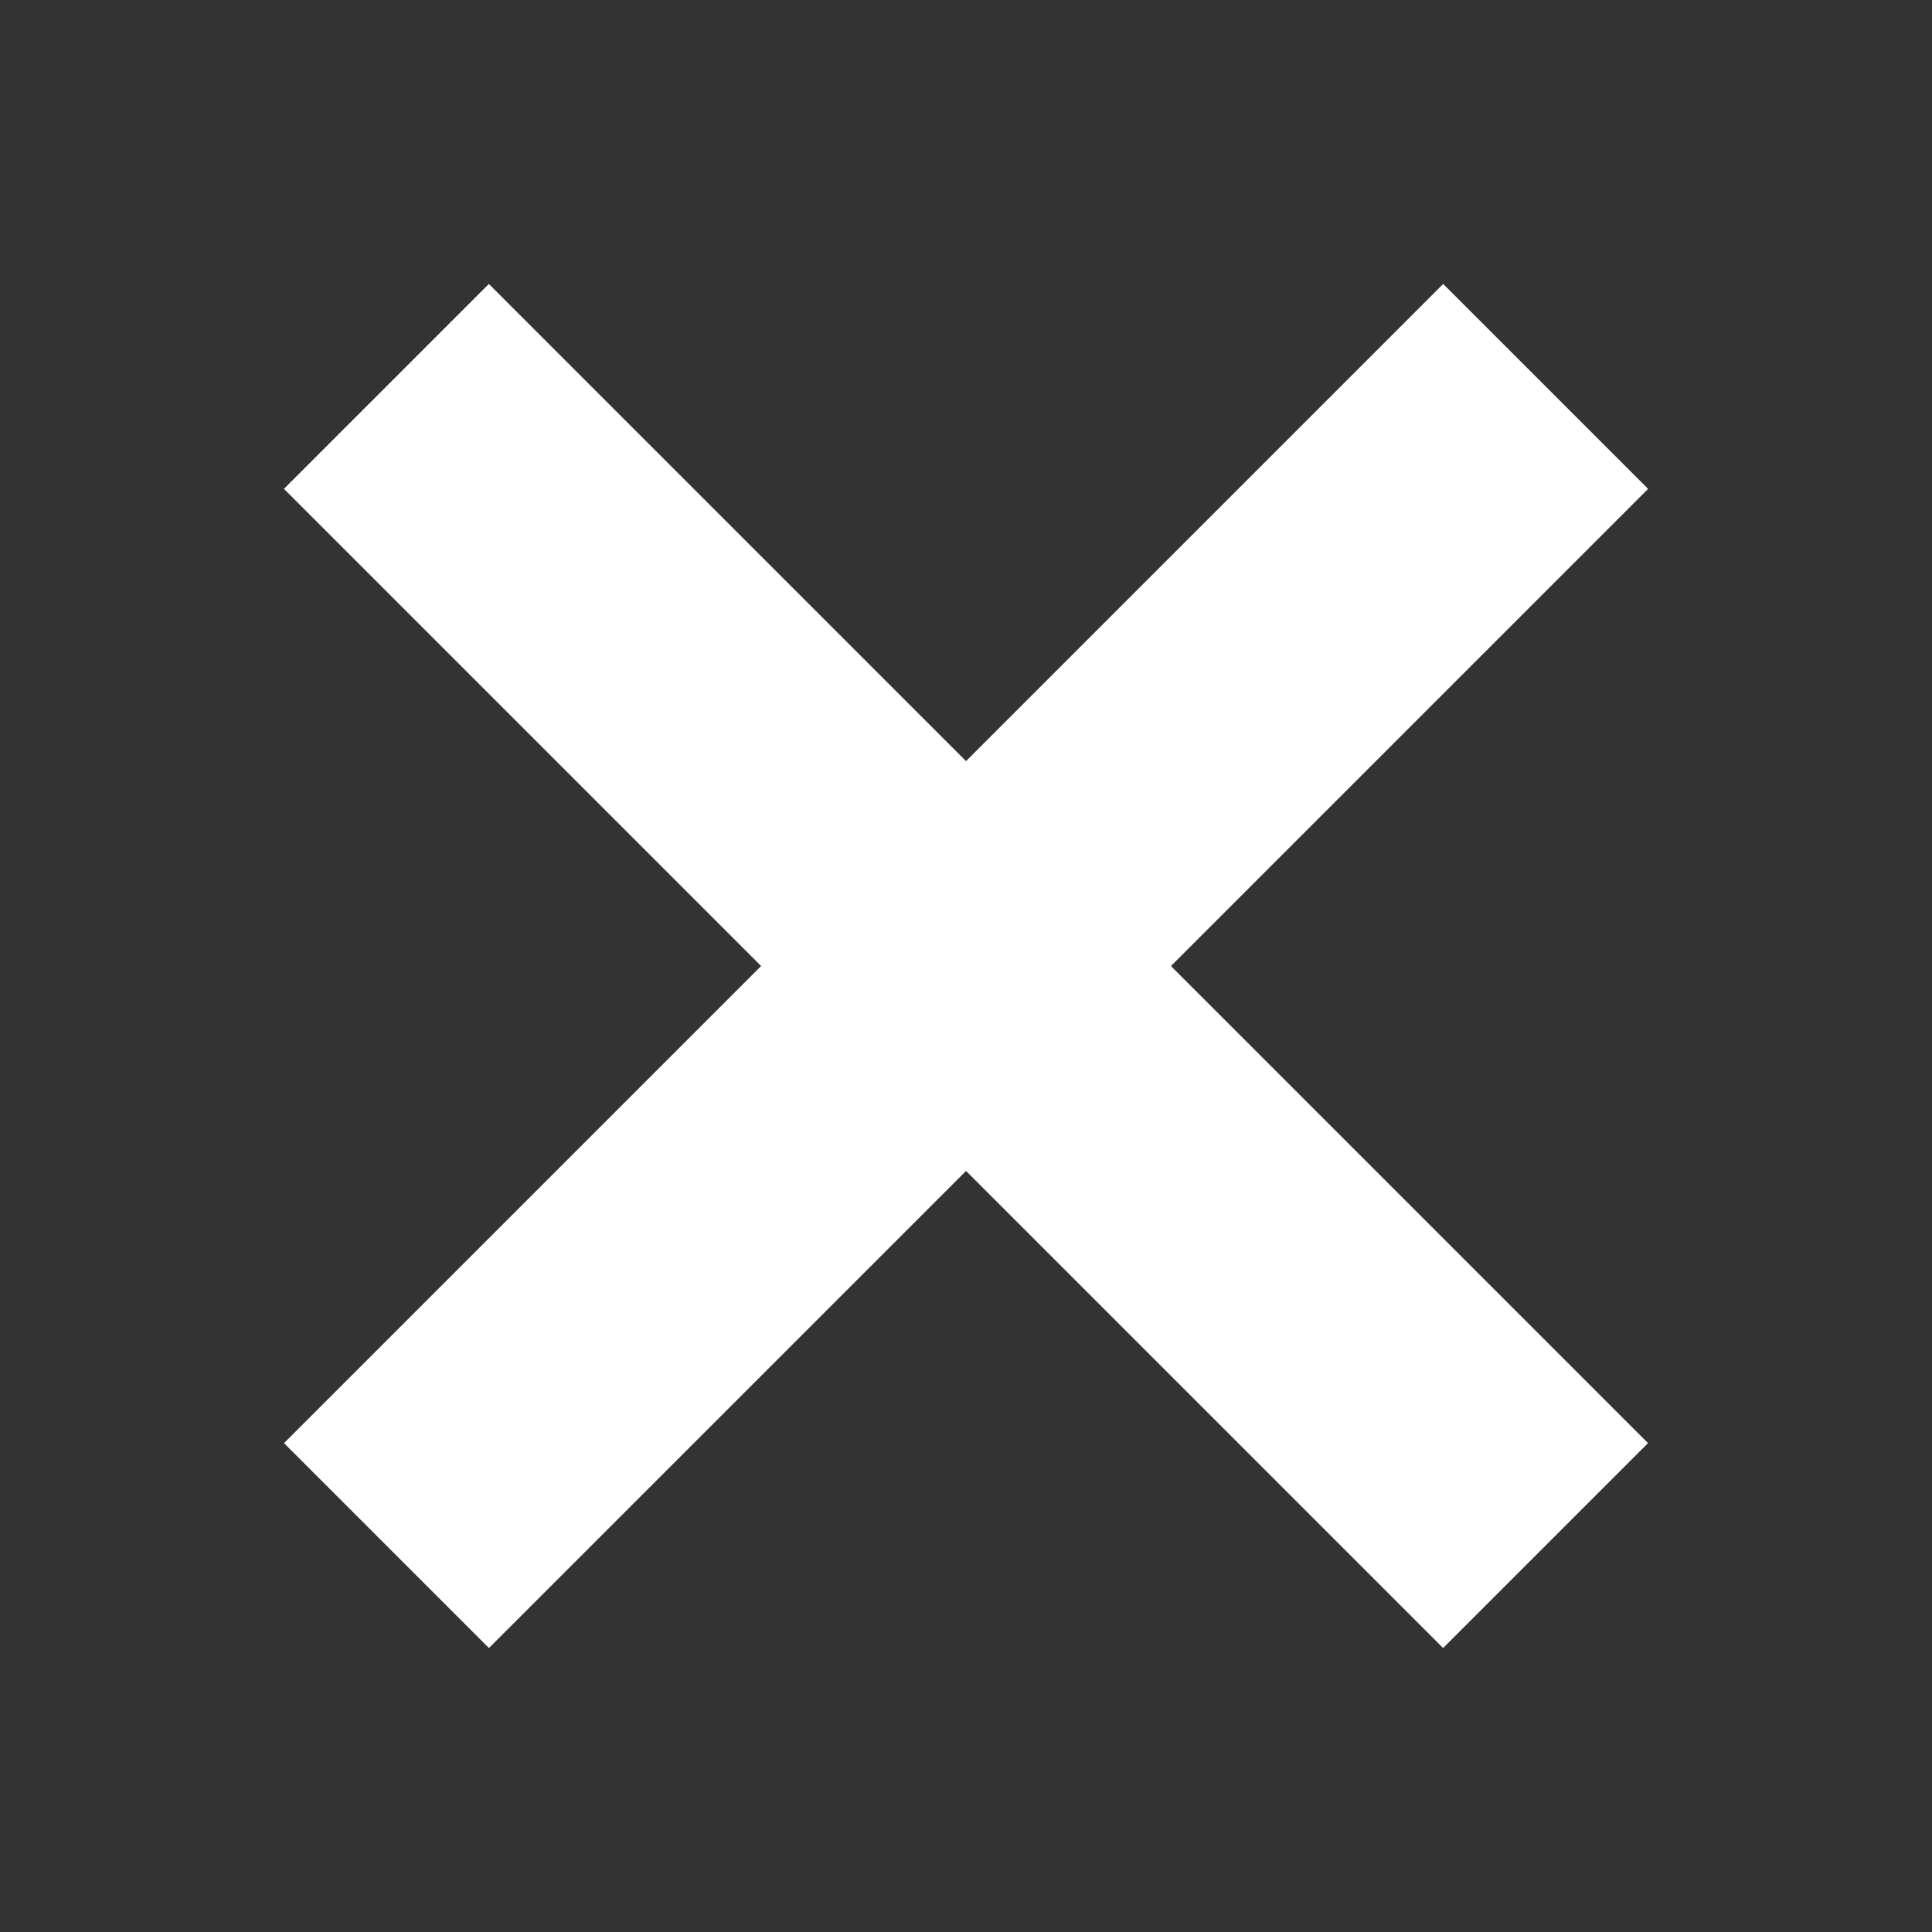 <svg xmlns="http://www.w3.org/2000/svg" width="10" height="10">
    <rect width="100%" height="100%" fill="#333333" stroke="none"/>
    <defs>
        <style>
            .cls-2{fill:none;stroke:#fff;stroke-width:1.5px}
        </style>
    </defs>
    <g id="Icon_-_Clear" data-name="Icon - Clear" transform="translate(2 2)">
        <path id="패스_45254" data-name="패스 45254" class="cls-2" d="M0 0v8.485" transform="rotate(45 3 7.243)"/>
        <path id="패스_45255" data-name="패스 45255" class="cls-2" d="M0 0v8.485" transform="rotate(-45)"/>
    </g>
</svg>
